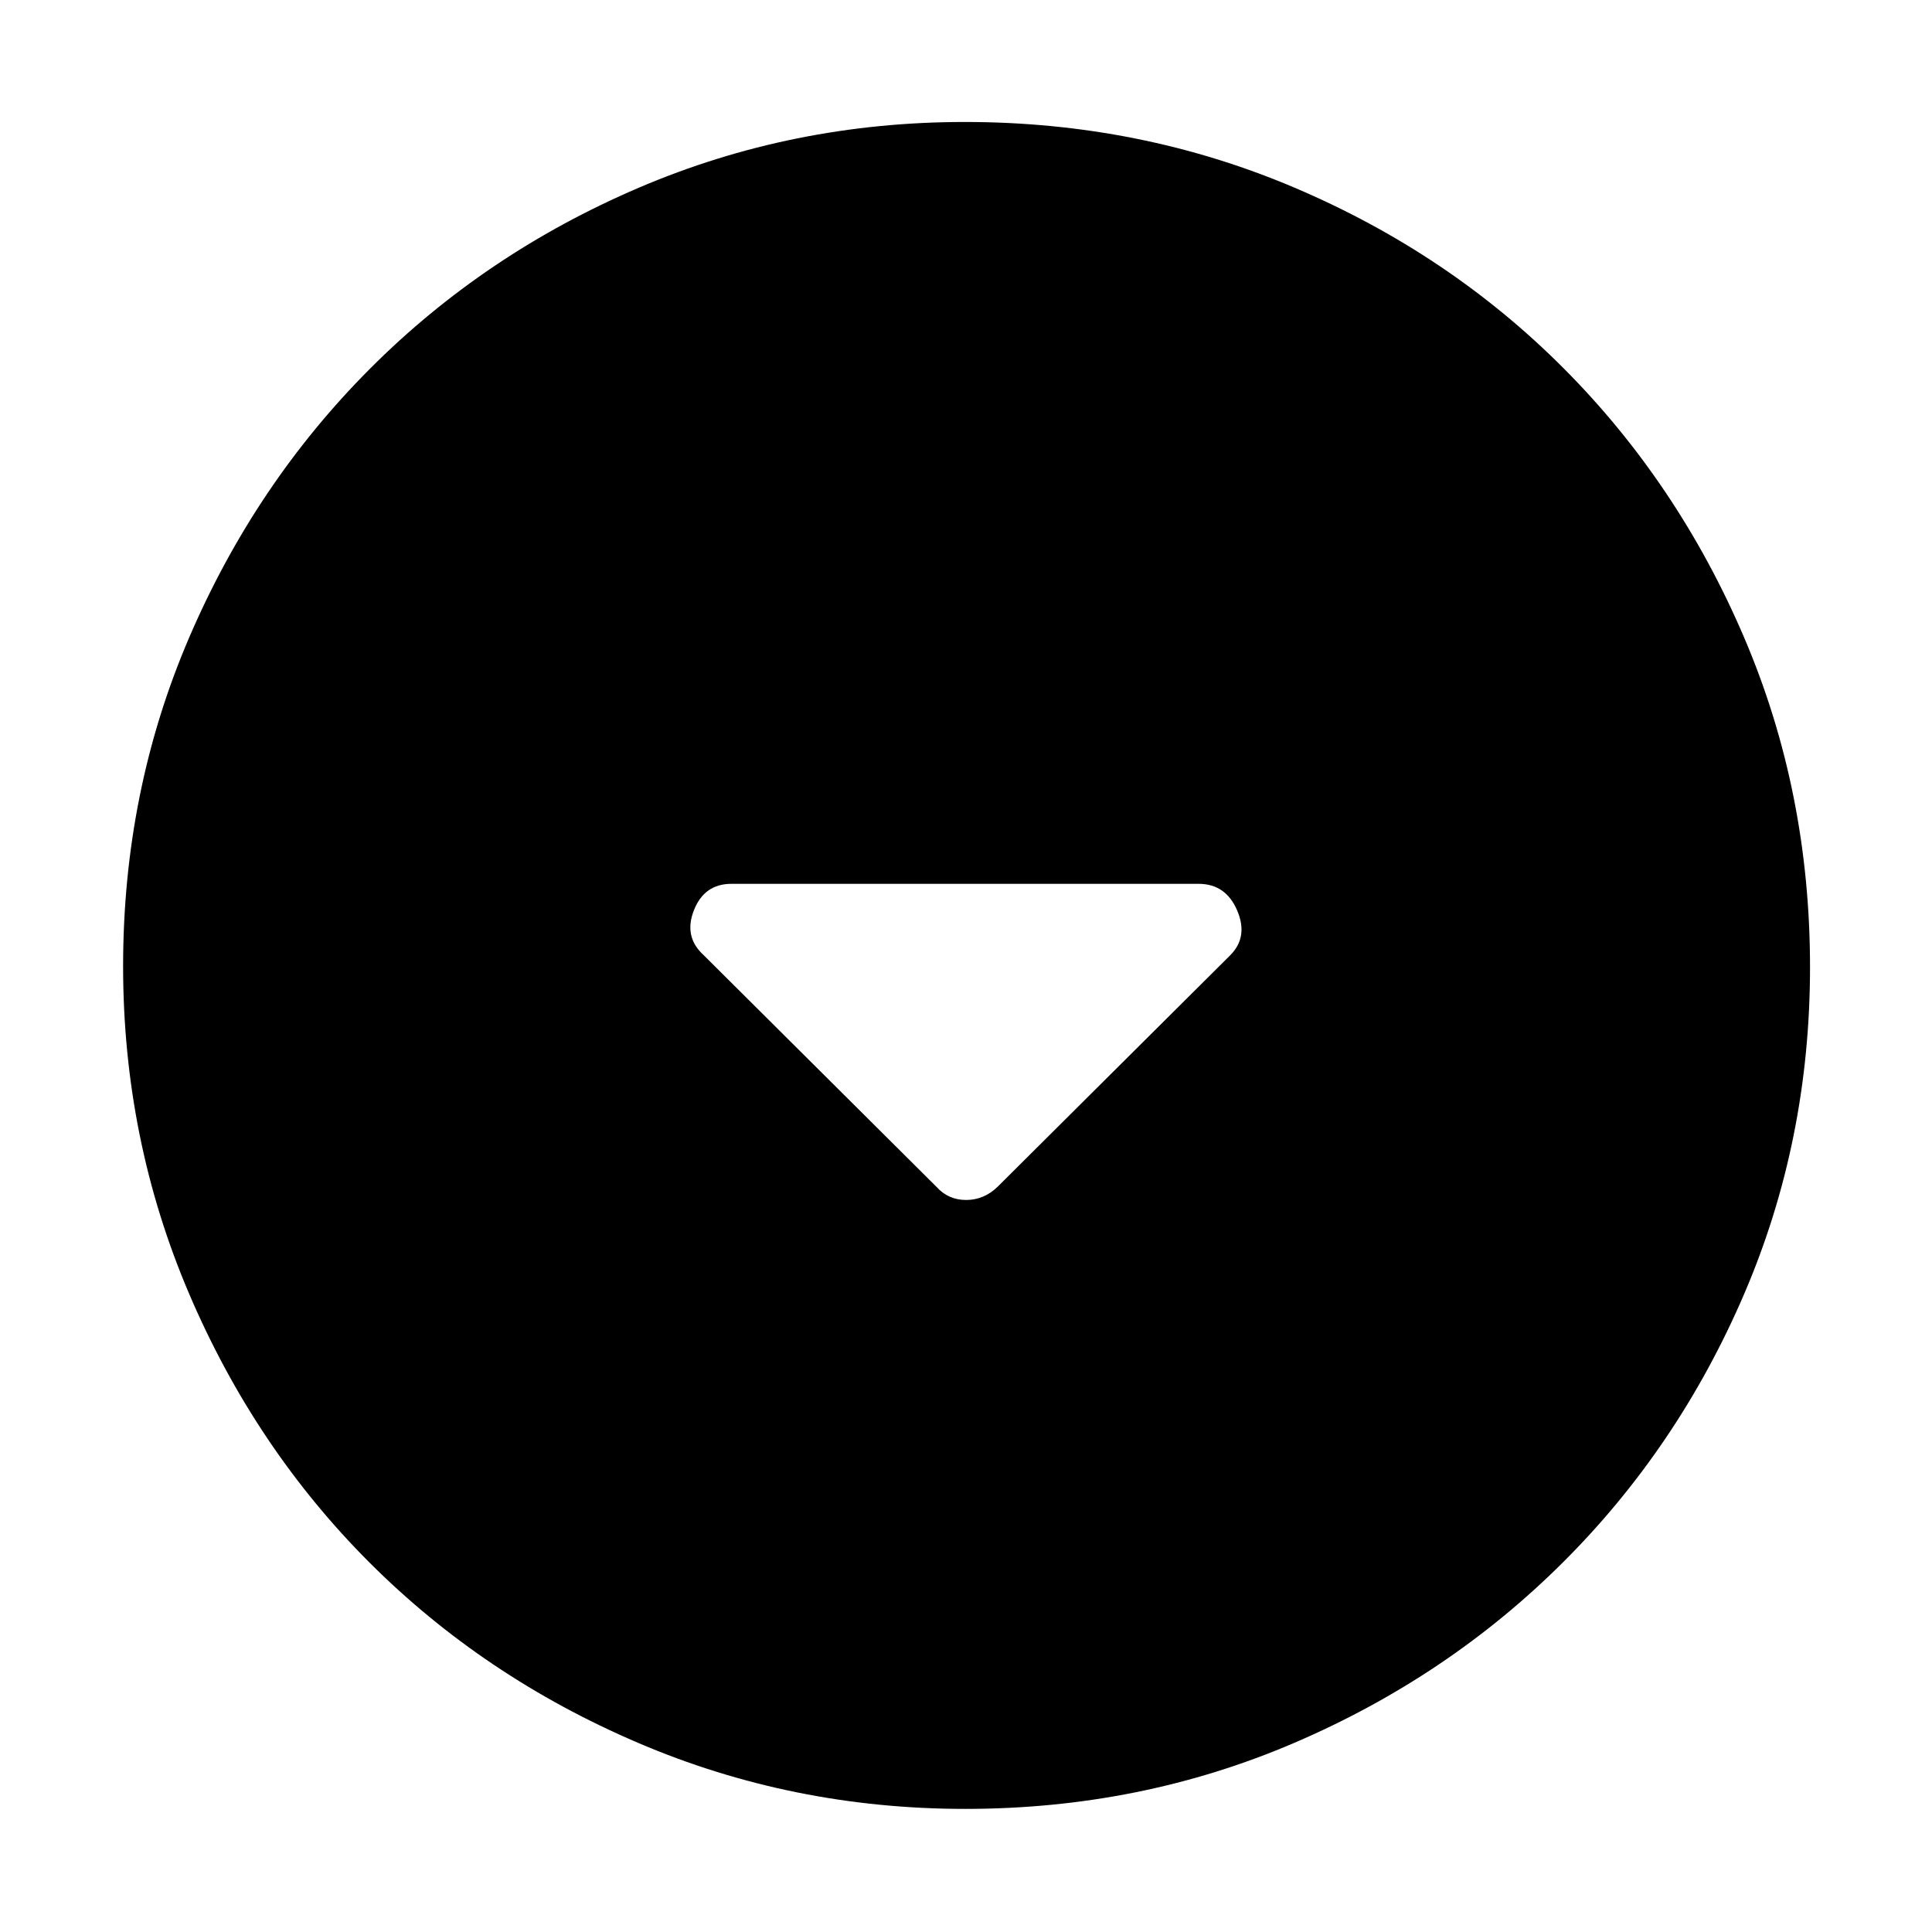 <svg xmlns="http://www.w3.org/2000/svg" height="48" viewBox="0 -960 960 960" width="48"><path d="M465.3-370.3q5.85 6.56 14.75 6.56t15.65-6.56l115.56-115q9.13-9.13 3.47-22.33-5.66-13.2-19.16-13.2H363.43q-13.5 0-18.66 13.2t4.97 22.33l115.56 115Zm14.32 309.13q-85.83 0-162.51-32.79-76.68-32.78-133.52-89.63-56.85-56.84-89.63-133.58-32.79-76.73-32.79-162.75 0-86.92 32.85-163.35 32.84-76.44 89.88-133.58Q240.95-834 317.36-866.7q76.41-32.69 162.07-32.69 87.02 0 163.83 32.65 76.81 32.65 133.69 89.74 56.89 57.08 89.67 133.7 32.77 76.63 32.77 163.84 0 86.18-32.69 162.35-32.7 76.17-89.85 133.21-57.14 57.04-133.65 89.88-76.5 32.85-163.58 32.85Z"/></svg>